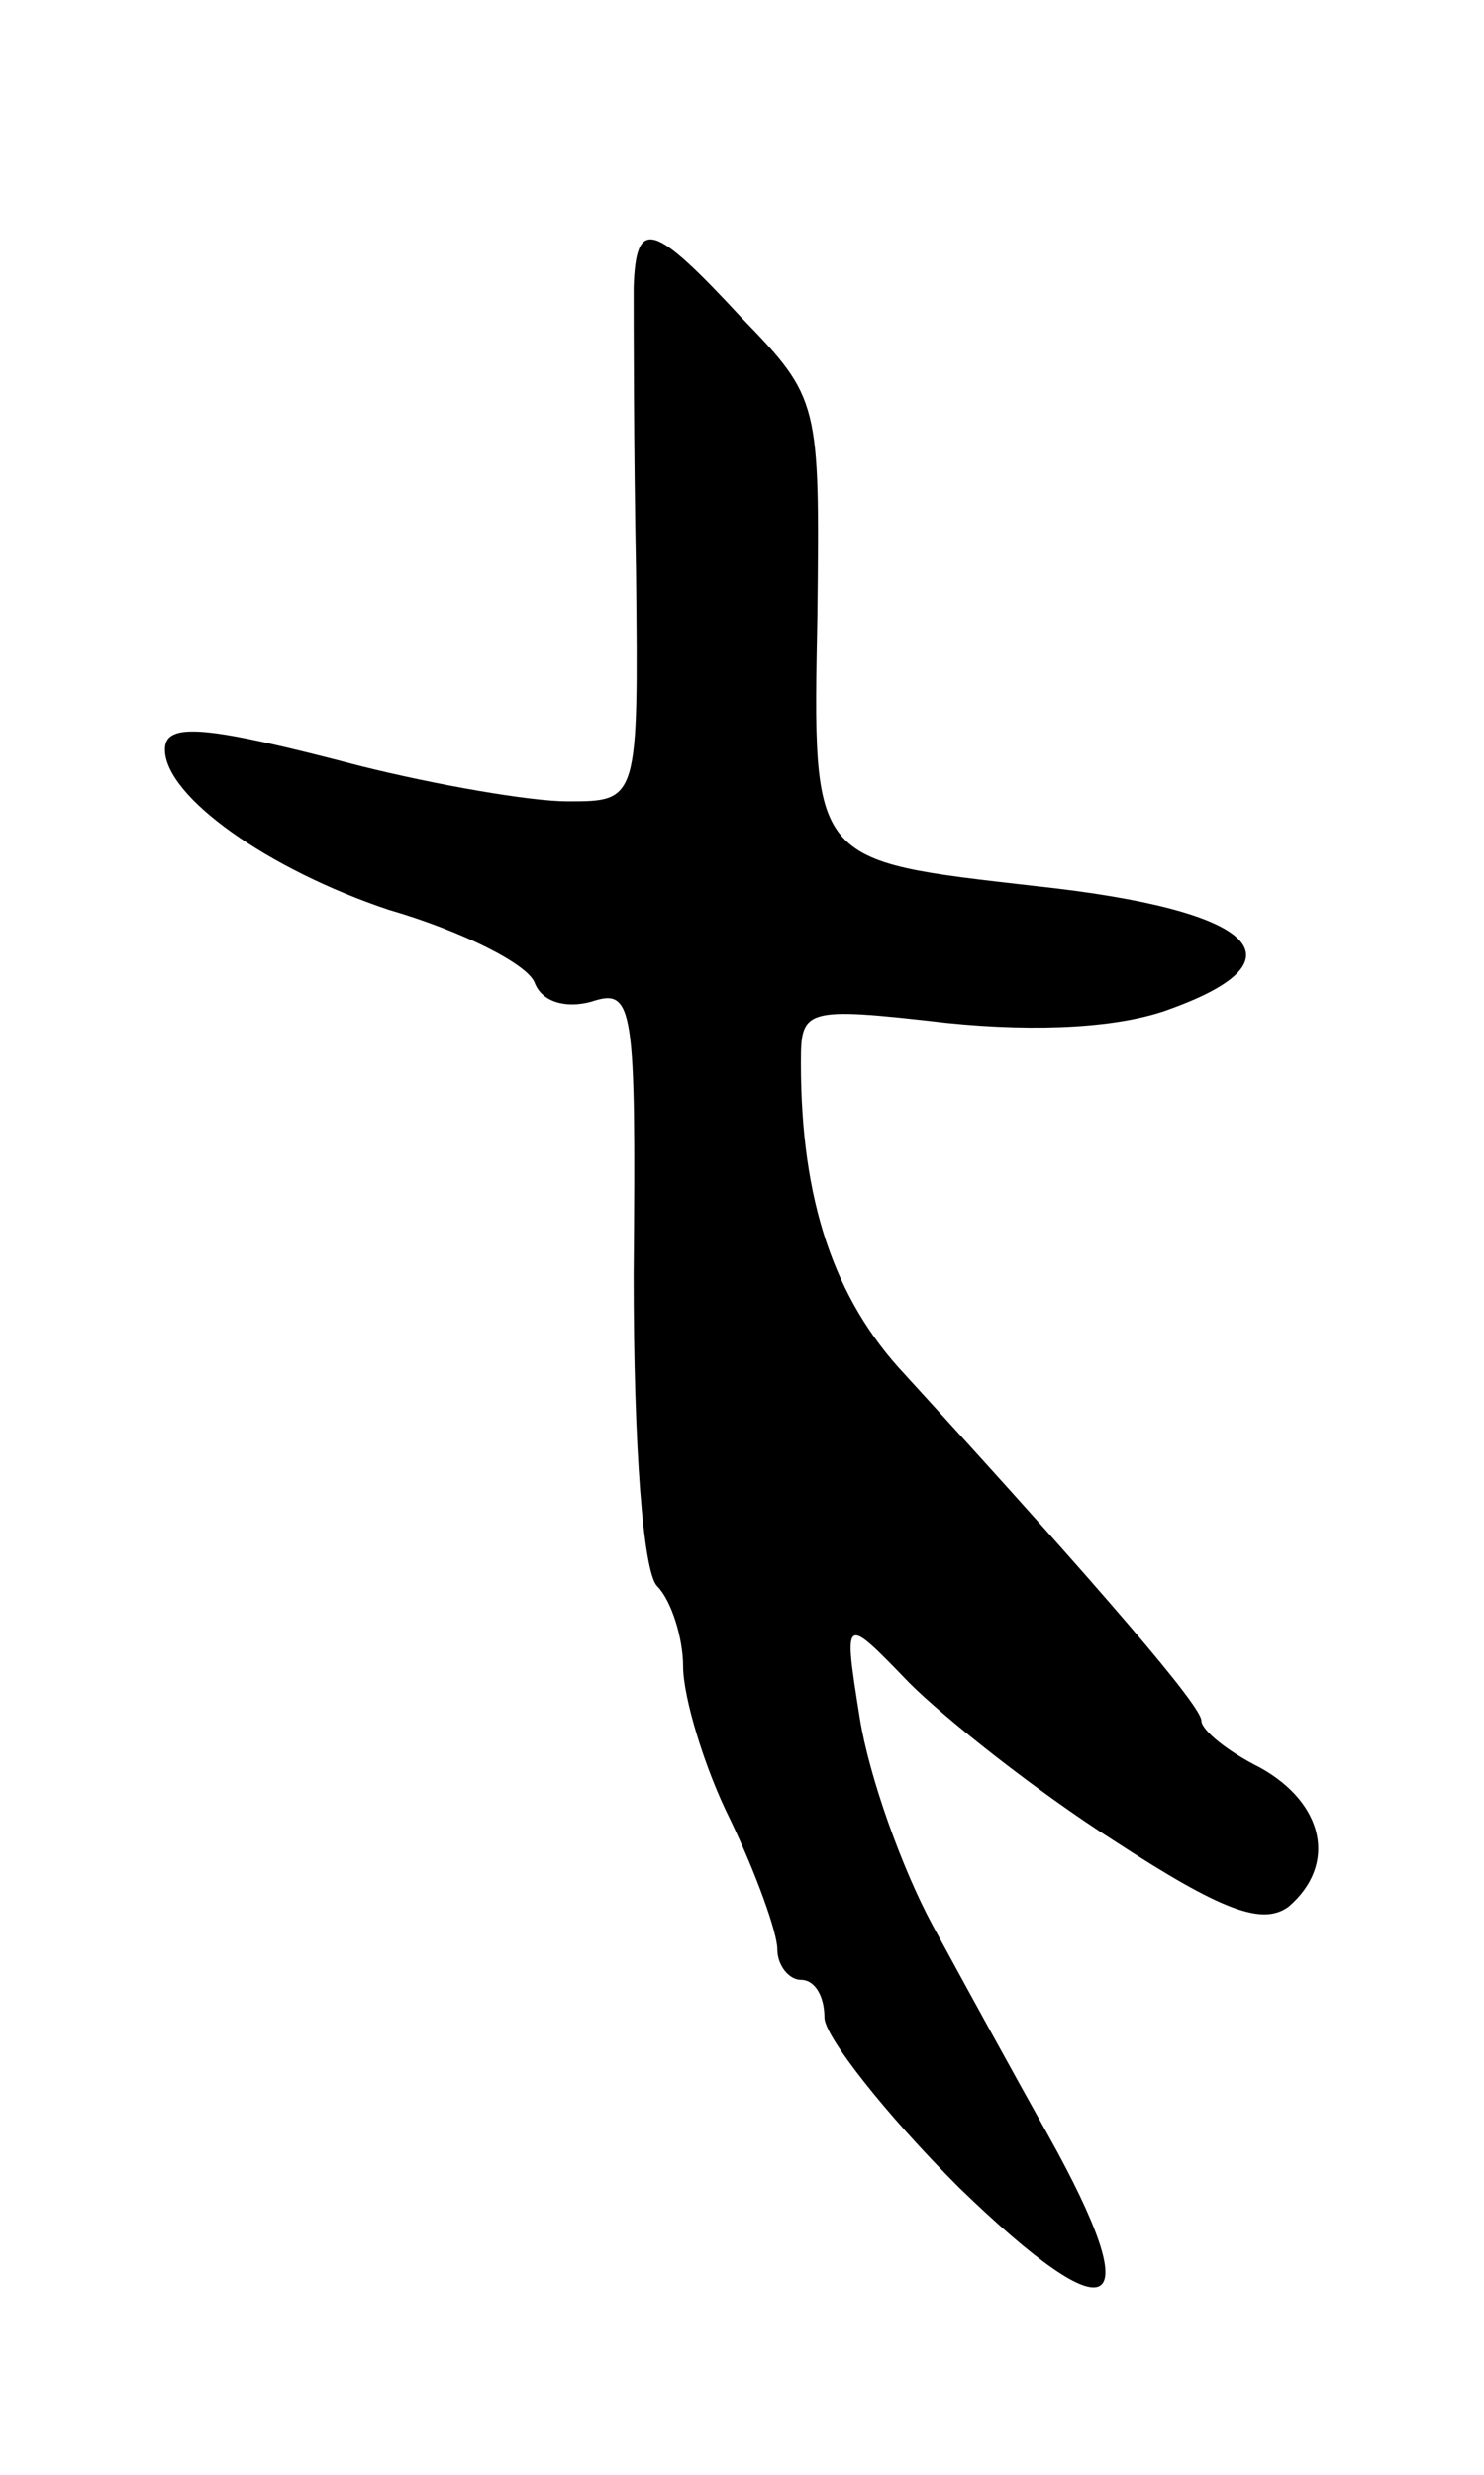 <svg version="1.0" xmlns="http://www.w3.org/2000/svg"
 width="63pt" height="105pt" viewBox="0 0 63 105"
 preserveAspectRatio="xMidYMid meet">
<g transform="translate(0,105) scale(0.1,-0.1)"
fill="#000000" stroke="none">
<path d="M269 928 c0 -13 0 -67 1 -120 1 -98 1 -98 -29 -98 -16 0 -56 7 -88
15 -65 17 -83 19 -83 7 0 -20 44 -51 95 -68 31 -9 59 -23 62 -31 3 -8 13 -11
24 -8 18 6 19 -1 18 -116 0 -73 4 -126 10 -132 6 -6 11 -22 11 -34 0 -13 9
-43 20 -65 11 -23 20 -48 20 -55 0 -7 5 -13 10 -13 6 0 10 -7 10 -16 0 -8 26
-41 57 -72 66 -64 81 -55 38 22 -14 25 -36 65 -49 89 -13 24 -27 63 -31 88 -7
44 -7 44 21 15 15 -15 54 -46 87 -67 46 -30 63 -36 74 -28 21 18 15 44 -12 59
-14 7 -25 16 -25 20 0 6 -40 53 -126 147 -30 32 -44 74 -44 132 0 23 1 24 62
17 39 -4 74 -2 95 6 58 21 36 42 -57 52 -96 11 -95 9 -93 115 1 90 1 92 -32
126 -38 41 -45 43 -46 13z"/>
</g>
</svg>
